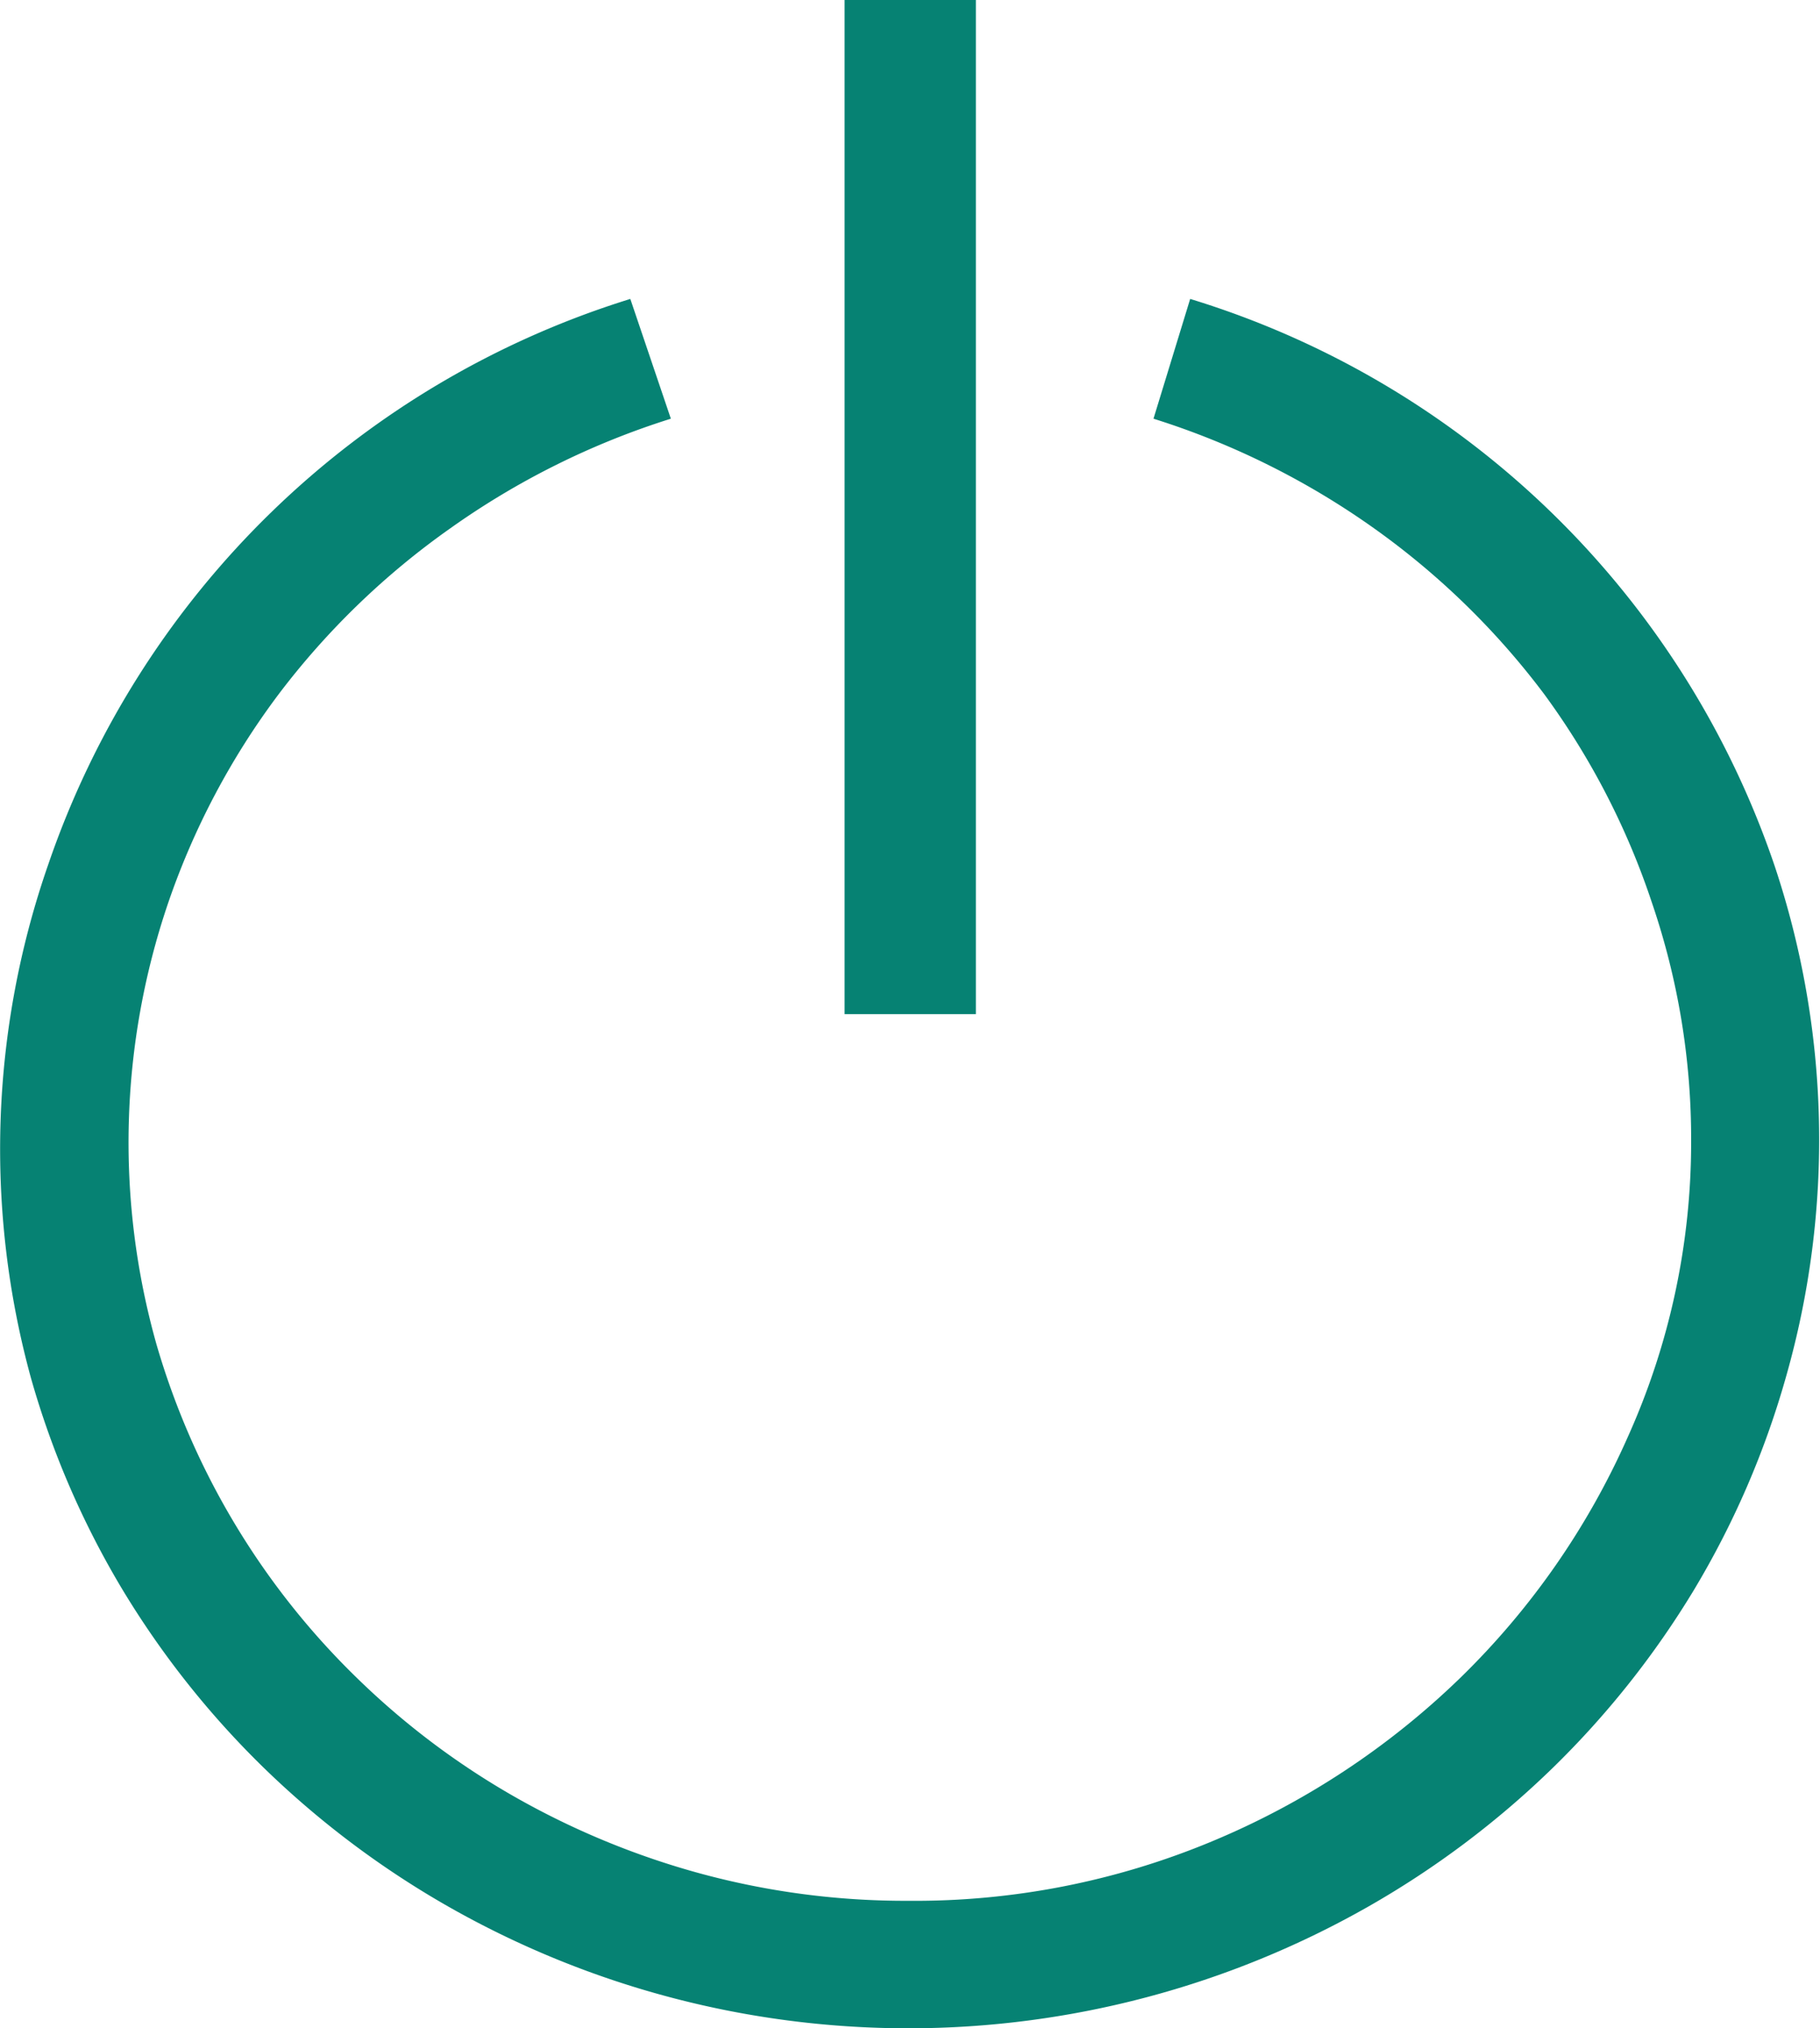 <svg xmlns="http://www.w3.org/2000/svg" viewBox="0 0 37.71 42"><defs><style>.cls-1{fill:#068273;}</style></defs><title>Global_Icon_StartHome2</title><g id="Layer_2" data-name="Layer 2"><g id="Layer_2-2" data-name="Layer 2"><path class="cls-1" d="M24.66,6.19A18.49,18.49,0,0,1,36.77,17.93,17.89,17.89,0,0,1,37,28.53a18.15,18.15,0,0,1-1.9,4.39,18.53,18.53,0,0,1-2.94,3.7,18.87,18.87,0,0,1-3.81,2.86,19.28,19.28,0,0,1-19.06,0,18.9,18.9,0,0,1-3.81-2.86,18.49,18.49,0,0,1-2.94-3.7,18.11,18.11,0,0,1-1.9-4.39A17.91,17.91,0,0,1,1,17.9,18.55,18.55,0,0,1,13.06,6.19l.84,2.48a16.34,16.34,0,0,0-4.57,2.27,16.06,16.06,0,0,0-3.56,3.44,15.62,15.62,0,0,0-2.29,4.33,15.39,15.39,0,0,0-.24,9.12,15.76,15.76,0,0,0,4.16,6.92,16.06,16.06,0,0,0,3.27,2.46,16.61,16.61,0,0,0,3.86,1.59,16.22,16.22,0,0,0,4.29.56,16,16,0,0,0,6.29-1.23,16.48,16.48,0,0,0,5.14-3.38,16,16,0,0,0,3.48-5,14.85,14.85,0,0,0,1.31-6.12,15.12,15.12,0,0,0-.81-4.93A15.62,15.62,0,0,0,32,14.38a16,16,0,0,0-3.53-3.44,16.33,16.33,0,0,0-4.57-2.27ZM20.22,21H17.5V0h2.72Z"/></g></g></svg>